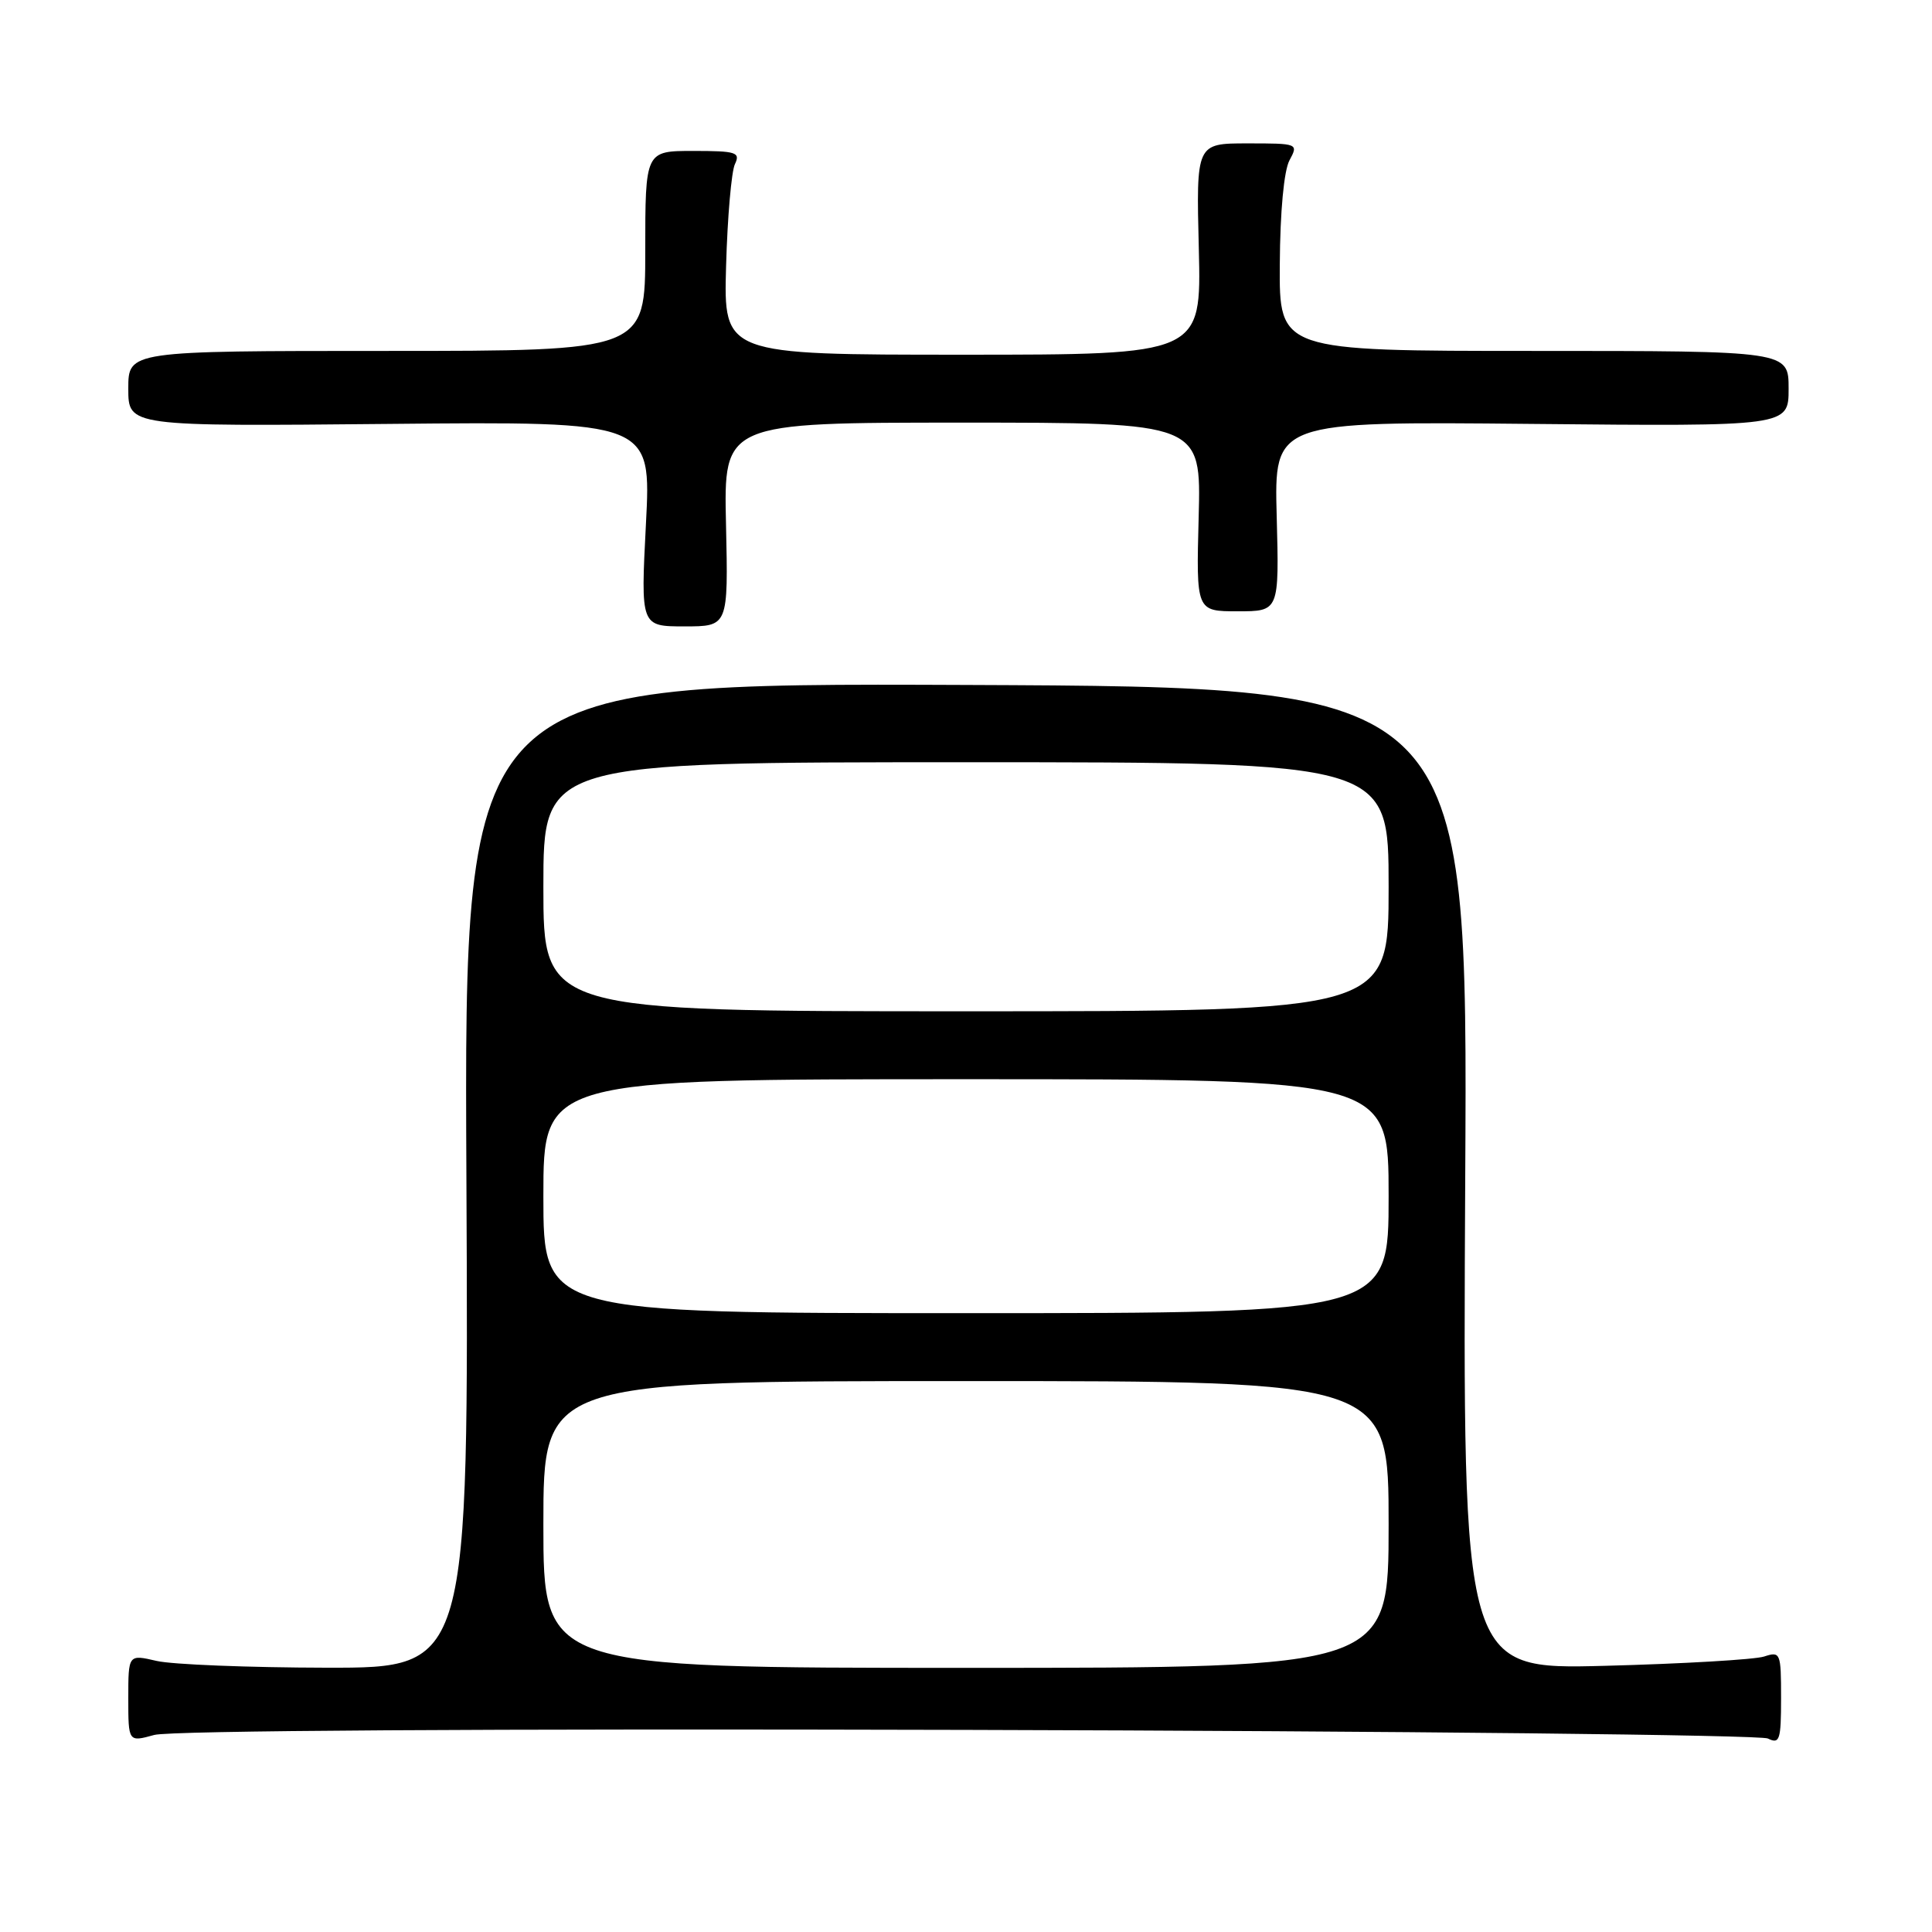 <?xml version="1.0" encoding="UTF-8" standalone="no"?>
<!DOCTYPE svg PUBLIC "-//W3C//DTD SVG 1.1//EN" "http://www.w3.org/Graphics/SVG/1.1/DTD/svg11.dtd" >
<svg xmlns="http://www.w3.org/2000/svg" xmlns:xlink="http://www.w3.org/1999/xlink" version="1.1" viewBox="0 0 256 256">
 <g >
 <path fill="currentColor"
d=" M 128.19 229.22 C 185.56 229.37 233.29 229.89 234.25 230.36 C 235.82 231.13 236.00 230.58 236.00 224.99 C 236.00 218.99 235.92 218.79 233.75 219.50 C 232.51 219.90 223.02 220.46 212.65 220.73 C 193.81 221.22 193.81 221.22 194.15 156.12 C 194.50 91.03 194.50 91.03 128.00 90.76 C 61.50 90.50 61.50 90.50 61.80 155.75 C 62.11 221.00 62.11 221.00 43.30 220.98 C 32.96 220.96 22.81 220.56 20.75 220.08 C 17.00 219.21 17.00 219.21 17.00 225.02 C 17.00 230.84 17.00 230.84 20.44 229.89 C 22.55 229.31 64.43 229.05 128.19 229.22 Z  M 96.20 69.50 C 95.89 56.00 95.89 56.00 127.53 56.00 C 159.16 56.00 159.16 56.00 158.83 68.50 C 158.50 81.00 158.50 81.00 164.00 81.00 C 169.50 81.00 169.50 81.00 169.17 68.42 C 168.83 55.84 168.83 55.84 202.92 56.17 C 237.00 56.50 237.00 56.50 237.00 51.50 C 237.00 46.50 237.00 46.50 203.25 46.50 C 169.50 46.50 169.50 46.50 169.58 35.00 C 169.62 28.05 170.13 22.61 170.86 21.25 C 172.06 19.02 172.01 19.00 165.29 19.00 C 158.50 19.00 158.50 19.00 158.85 33.00 C 159.19 47.00 159.19 47.00 127.54 47.00 C 95.88 47.00 95.88 47.00 96.21 35.25 C 96.39 28.79 96.92 22.71 97.38 21.75 C 98.13 20.18 97.56 20.00 91.86 20.00 C 85.50 20.00 85.50 20.00 85.50 33.25 C 85.50 46.50 85.50 46.50 51.25 46.50 C 17.00 46.50 17.00 46.50 17.00 51.50 C 17.00 56.50 17.00 56.50 51.65 56.17 C 86.30 55.84 86.30 55.84 85.59 69.42 C 84.89 83.00 84.89 83.00 90.70 83.00 C 96.50 83.00 96.50 83.00 96.20 69.50 Z  M 72.00 202.00 C 72.00 183.00 72.00 183.00 128.00 183.00 C 184.00 183.00 184.00 183.00 184.00 202.00 C 184.00 221.00 184.00 221.00 128.00 221.00 C 72.00 221.00 72.00 221.00 72.00 202.00 Z  M 72.00 158.50 C 72.00 143.00 72.00 143.00 128.00 143.00 C 184.00 143.00 184.00 143.00 184.00 158.50 C 184.00 174.00 184.00 174.00 128.00 174.00 C 72.00 174.00 72.00 174.00 72.00 158.50 Z  M 72.00 117.50 C 72.00 101.00 72.00 101.00 128.00 101.00 C 184.00 101.00 184.00 101.00 184.00 117.50 C 184.00 134.00 184.00 134.00 128.00 134.00 C 72.00 134.00 72.00 134.00 72.00 117.50 Z "/>
</g>
</svg>